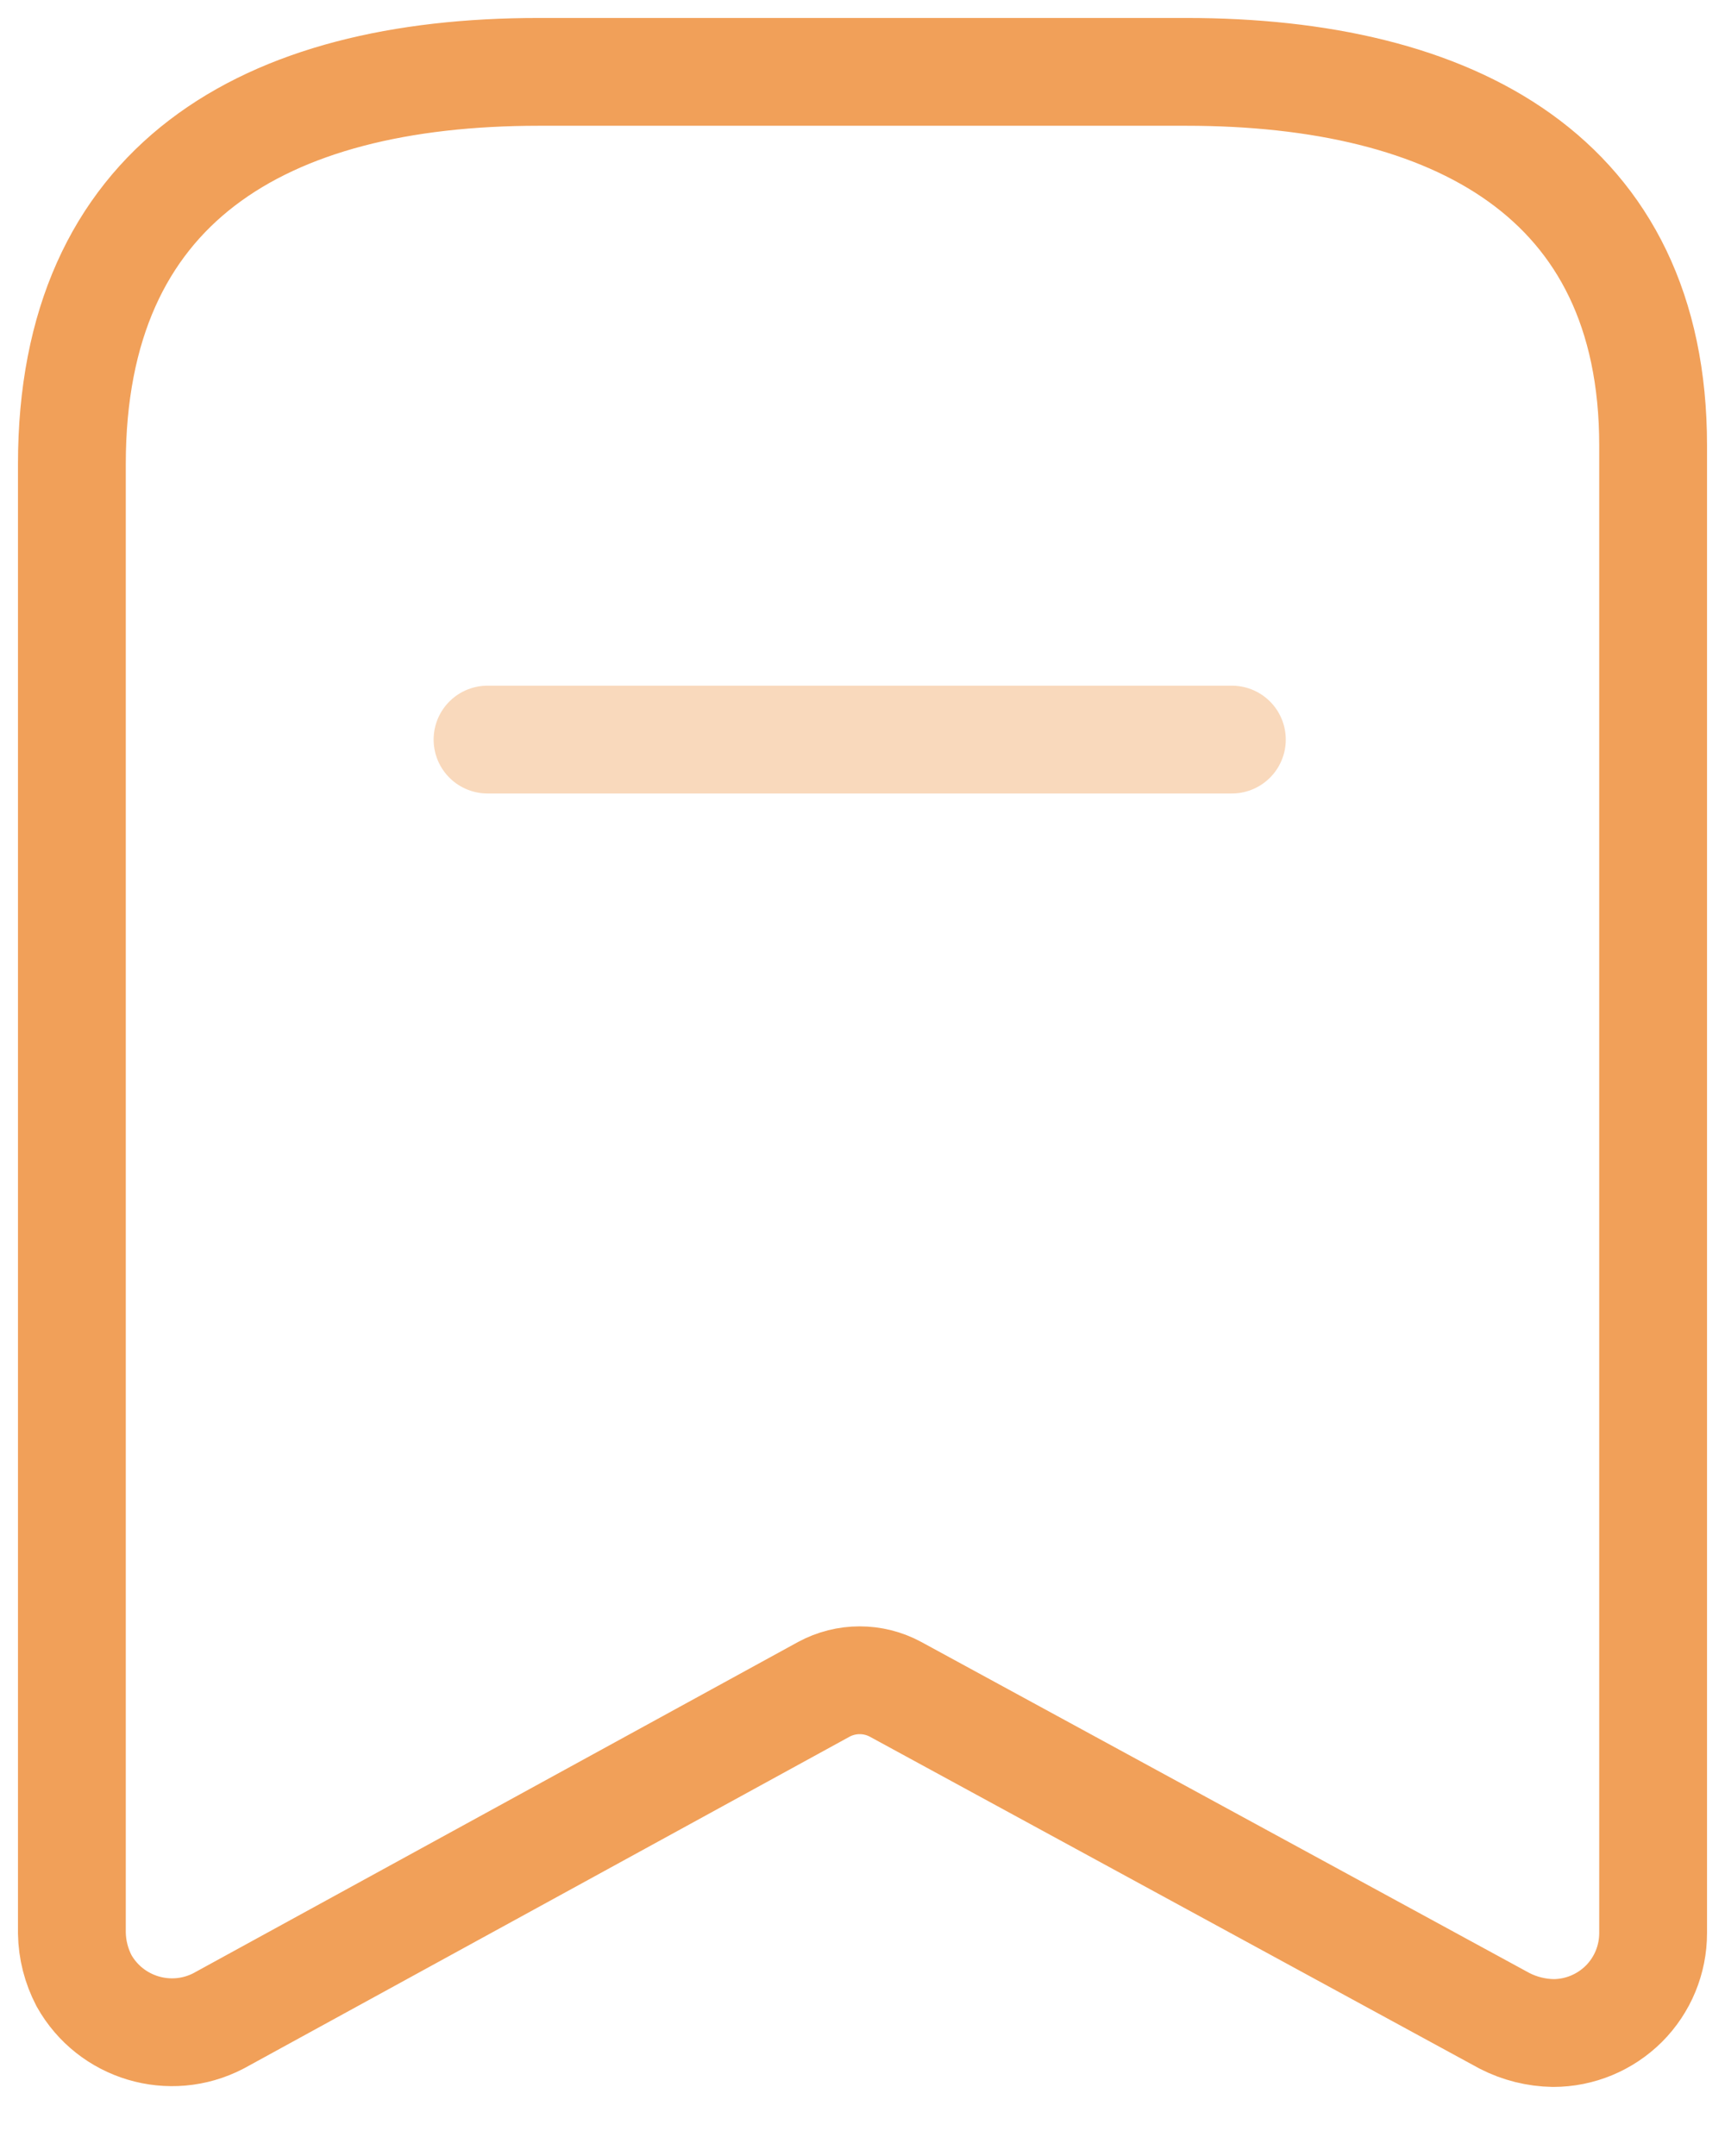<svg width="24" height="30" viewBox="0 0 24 30" fill="none" xmlns="http://www.w3.org/2000/svg">
<path fill-rule="evenodd" clip-rule="evenodd" d="M11.461 23.507L3.04 28.12C2.368 28.469 1.54 28.222 1.169 27.561C1.062 27.356 1.004 27.13 1 26.898V6.458C1 2.559 3.664 1 7.497 1H16.503C20.219 1 23 2.455 23 6.198V26.898C23 27.267 22.854 27.621 22.593 27.882C22.332 28.142 21.978 28.289 21.61 28.289C21.374 28.285 21.143 28.227 20.934 28.12L12.461 23.507C12.149 23.338 11.773 23.338 11.461 23.507Z" stroke="#F1A059" stroke-width="1.5" stroke-linecap="round" stroke-linejoin="round"/>
<path opacity="0.4" d="M6.783 10.291H17.139" stroke="#F1A059" stroke-width="1.5" stroke-linecap="round" stroke-linejoin="round"/>
</svg>
